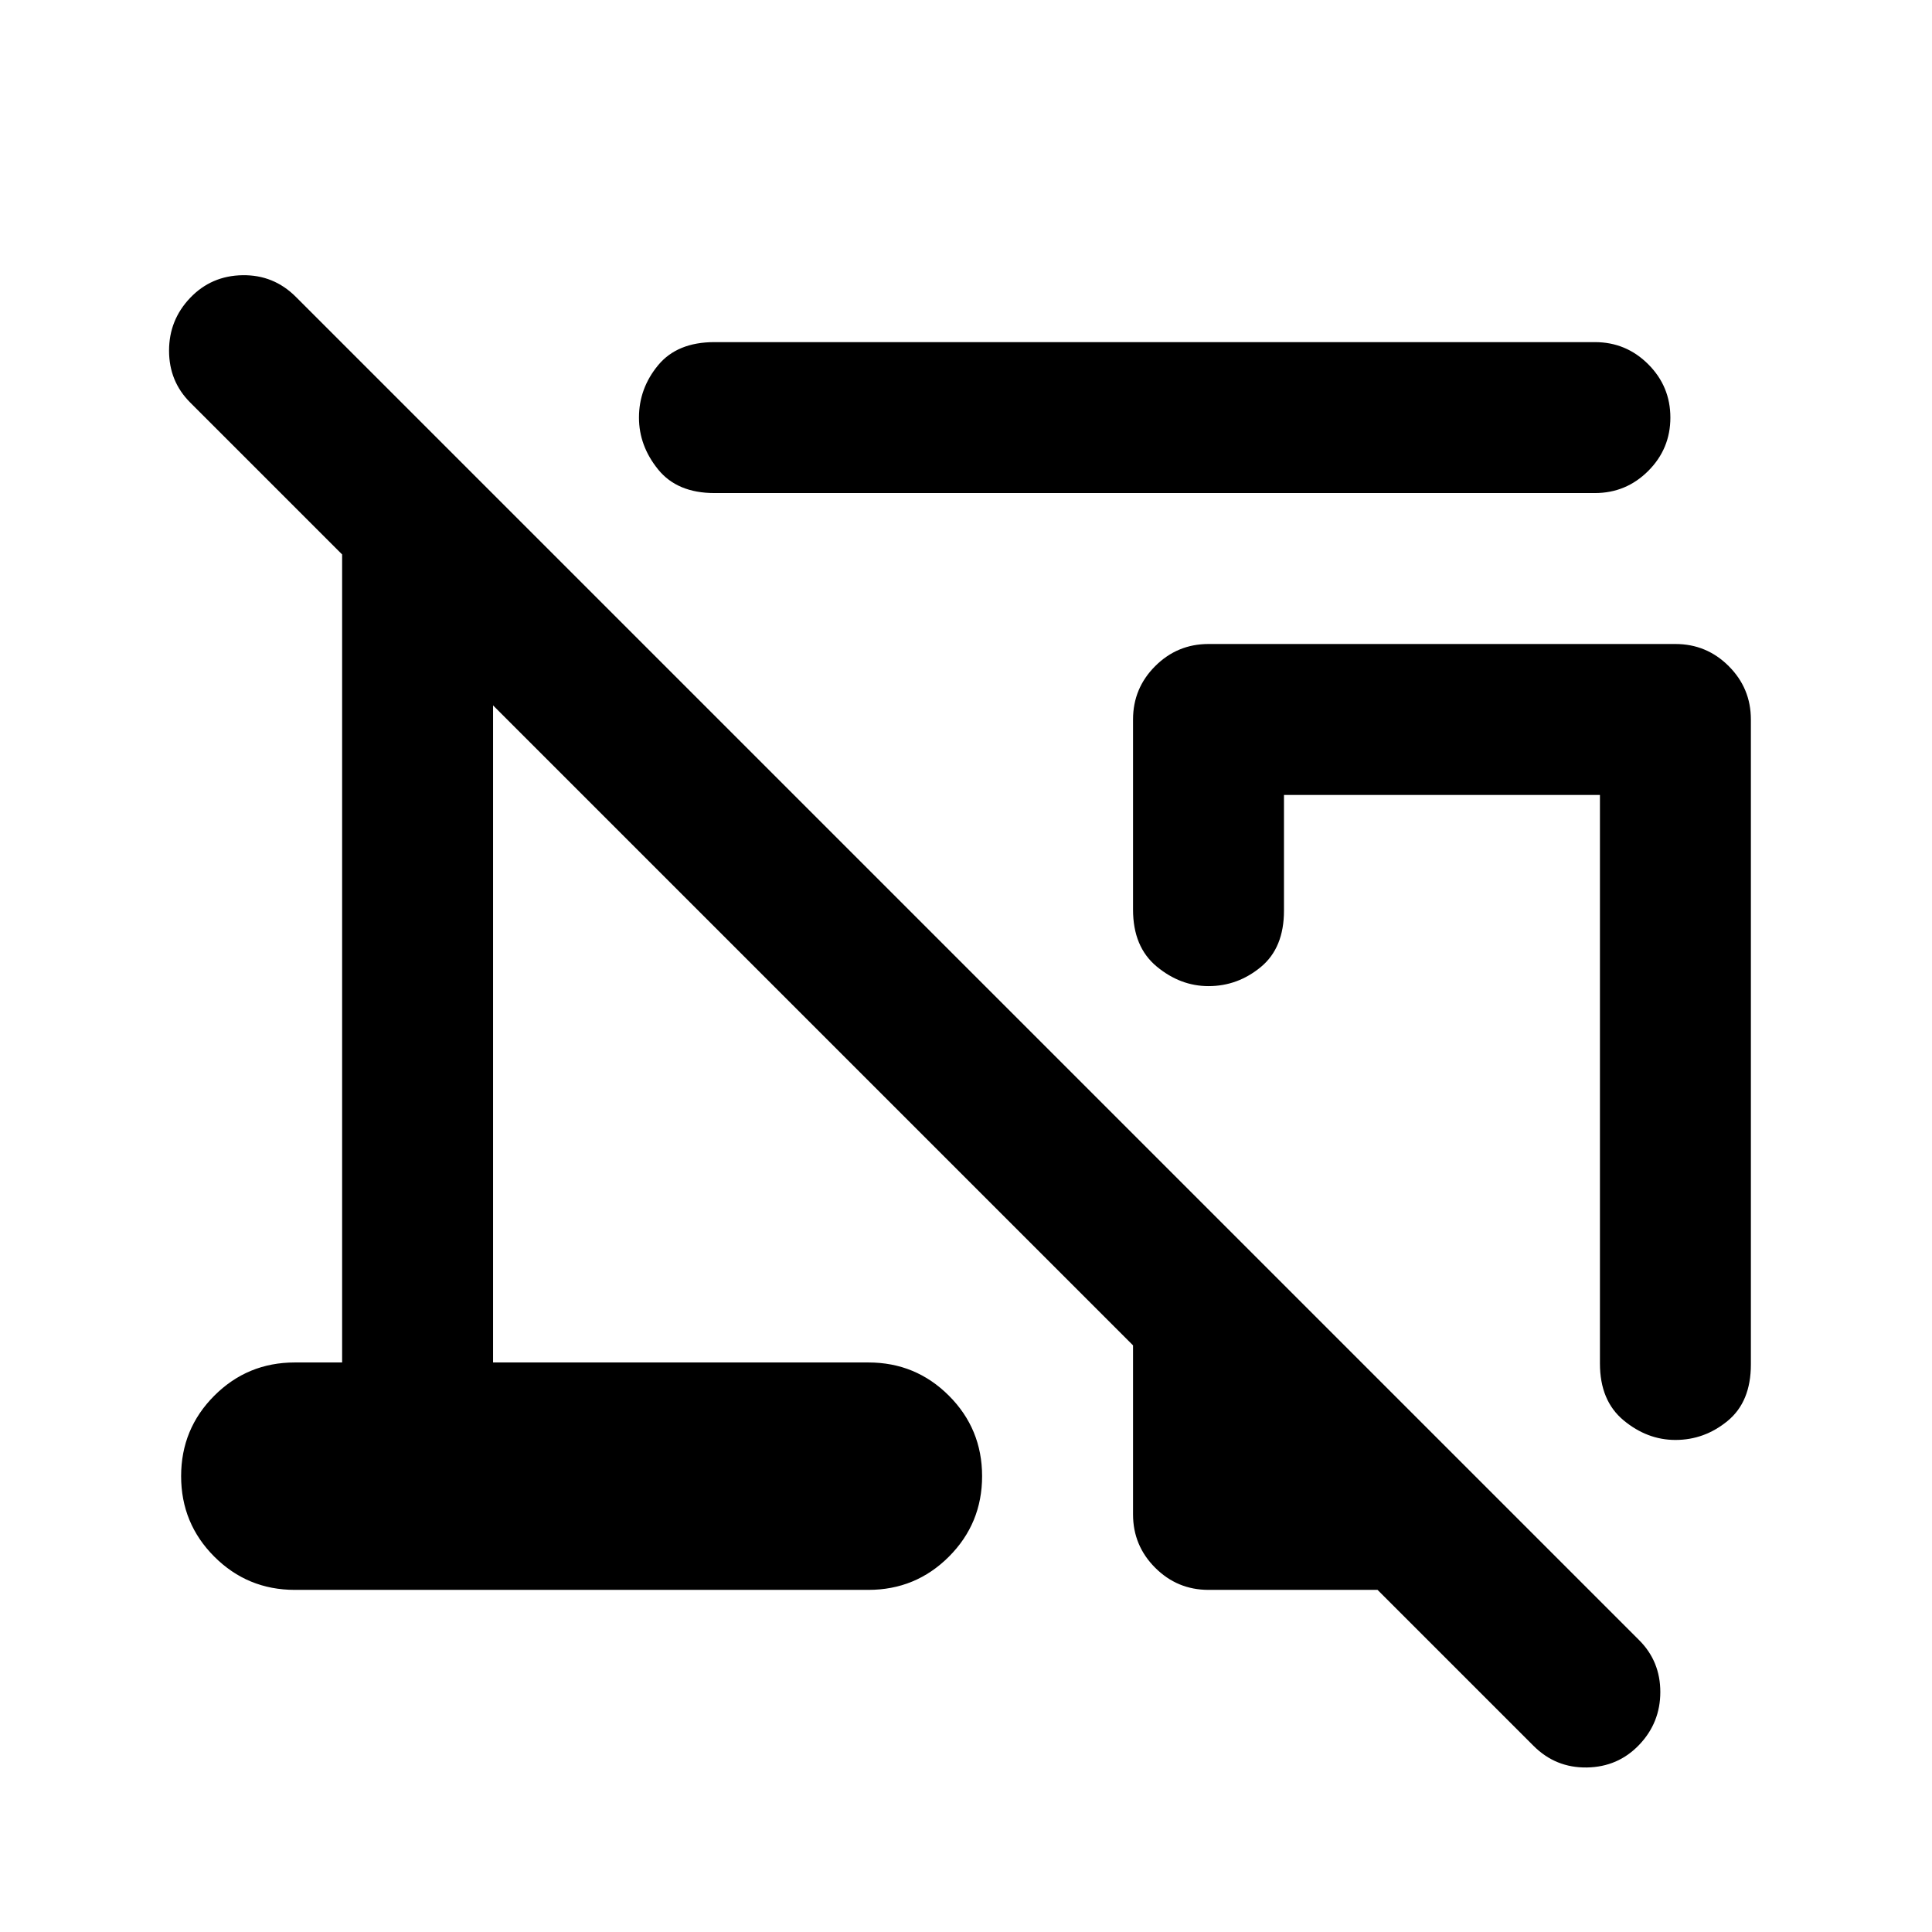 <svg xmlns="http://www.w3.org/2000/svg" height="24" viewBox="0 -960 960 960" width="24"><path d="M792.5-715H355q-18.5 0-28-11.75t-9.5-25.75q0-14.5 9.5-26t28-11.5h437.5q15.5 0 26.5 11t11 26.5q0 15.5-11 26.5t-26.5 11ZM870-602.5V-282q0 18.5-11.5 28t-26 9.5q-14 0-25.75-9.75T795-282.5V-565H638v57.5q0 18.5-11.5 28t-26 9.5q-14 0-25.75-9.75T563-508v-94.5q0-15.5 11-26.5t26.5-11h232q15.5 0 26.5 11t11 26.5ZM600.5-170q-15.5 0-26.5-11t-11-26.5v-84l-318-318V-283h186.5q23.5 0 40 16.5t16.5 40q0 23.5-16.5 40t-40 16.5h-285q-23.5 0-40-16.5t-16.5-40q0-23.5 16.5-40t40-16.5H170v-401.5L94.5-760Q84-770.5 84-785.75T94.5-812q10.5-11 26-11.25T147-812.5L814.5-145q10.5 10.5 10.5 25.75T814.5-93q-10.5 11-26 11.25T762-92.5L684.5-170h-84Zm116-185.5Z"/></svg>